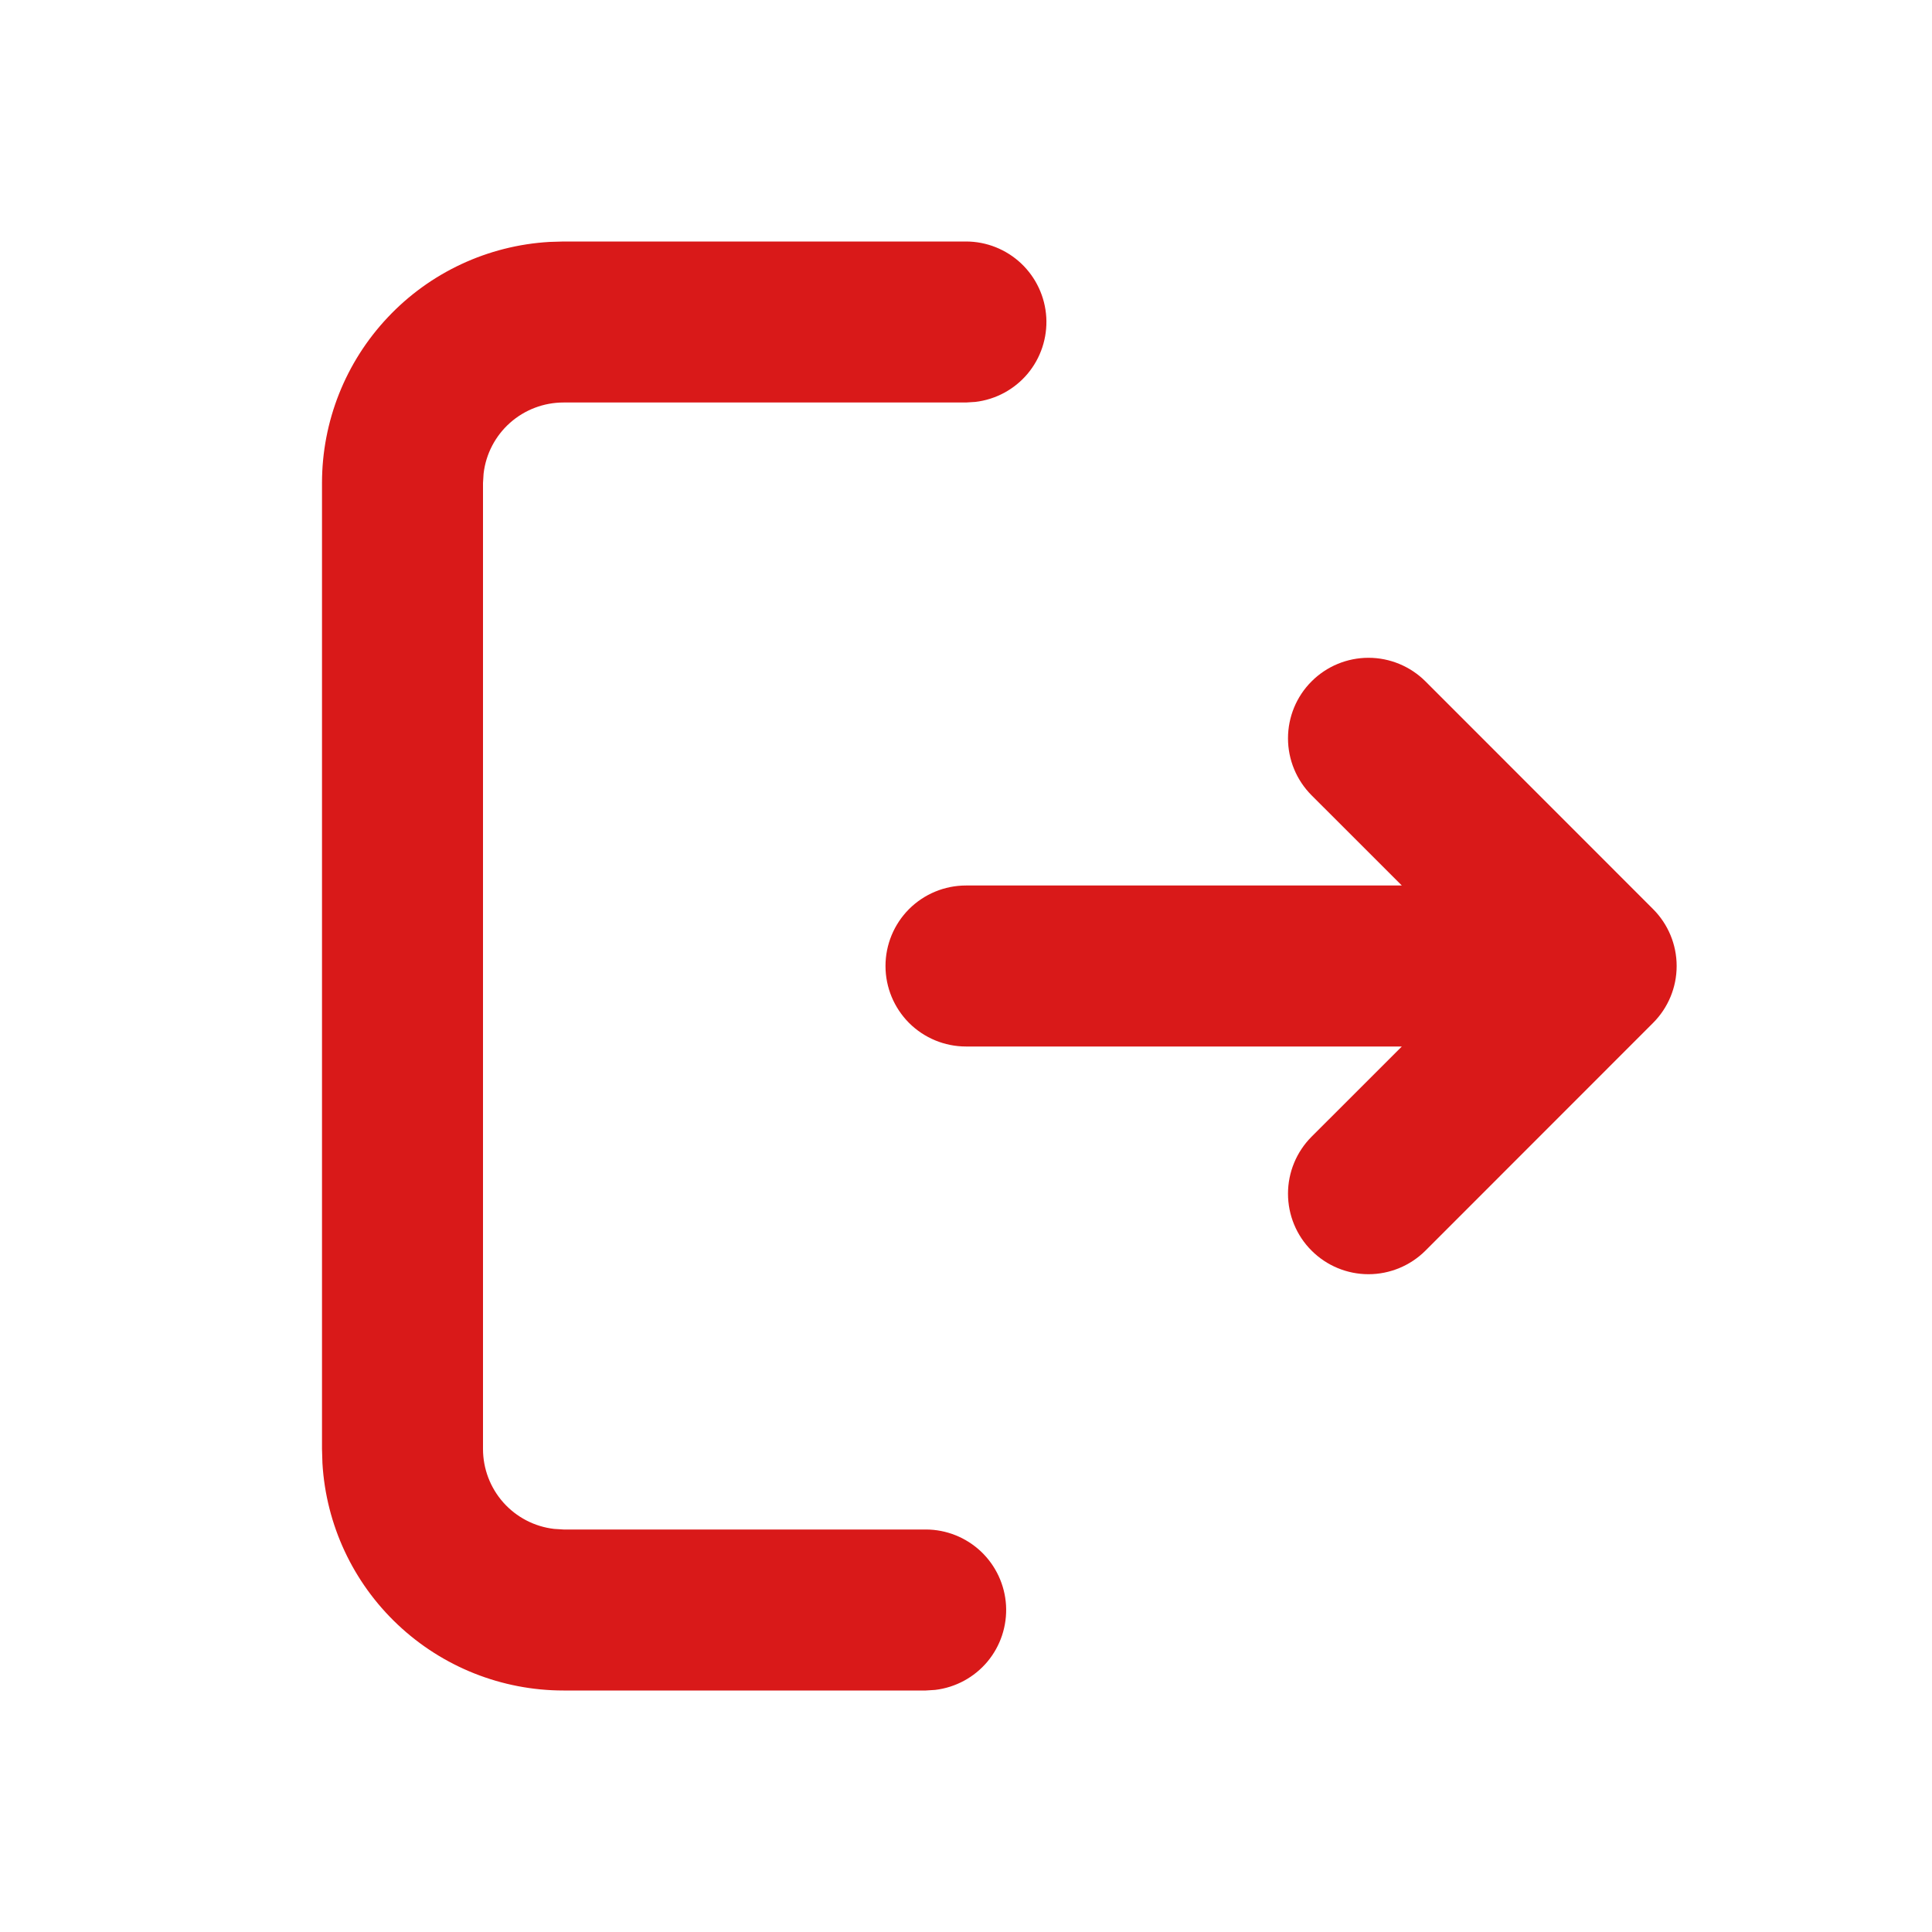 <svg width="36" height="36" viewBox="0 0 36 36" fill="none" xmlns="http://www.w3.org/2000/svg">
<g clip-path="url(#clip0_2975_727)">
<path d="M18 4.5C18.382 4.5 18.75 4.647 19.028 4.909C19.306 5.172 19.473 5.53 19.496 5.912C19.518 6.294 19.394 6.67 19.149 6.963C18.903 7.256 18.555 7.444 18.175 7.489L18 7.5H10.5C10.133 7.5 9.778 7.635 9.503 7.879C9.229 8.123 9.053 8.46 9.011 8.825L9 9V27C9 27.367 9.135 27.722 9.379 27.997C9.623 28.271 9.96 28.447 10.325 28.489L10.5 28.5H17.25C17.632 28.5 18 28.647 18.278 28.909C18.556 29.172 18.723 29.53 18.746 29.912C18.768 30.294 18.644 30.67 18.399 30.963C18.153 31.256 17.805 31.444 17.425 31.489L17.25 31.5H10.5C9.352 31.5 8.248 31.061 7.413 30.274C6.577 29.487 6.075 28.41 6.008 27.264L6 27V9C6 7.852 6.438 6.748 7.226 5.913C8.013 5.077 9.09 4.575 10.236 4.508L10.5 4.5H18ZM26.561 12.696L30.802 16.939C31.084 17.221 31.242 17.602 31.242 18C31.242 18.398 31.084 18.779 30.802 19.061L26.561 23.304C26.279 23.585 25.897 23.743 25.5 23.743C25.102 23.743 24.72 23.585 24.439 23.303C24.157 23.022 24 22.64 24 22.242C24 21.844 24.158 21.463 24.439 21.181L26.121 19.5H18C17.602 19.5 17.221 19.342 16.939 19.061C16.658 18.779 16.5 18.398 16.5 18C16.5 17.602 16.658 17.221 16.939 16.939C17.221 16.658 17.602 16.5 18 16.5H26.121L24.439 14.819C24.158 14.537 24 14.156 24 13.758C24 13.36 24.157 12.978 24.439 12.697C24.72 12.415 25.102 12.257 25.5 12.257C25.897 12.257 26.279 12.415 26.561 12.696Z" fill="#D91919"/>
</g>
<defs>
<clipPath id="clip0_2975_727">
<rect width="36" height="36" fill="white"/>
</clipPath>
</defs>
</svg>
